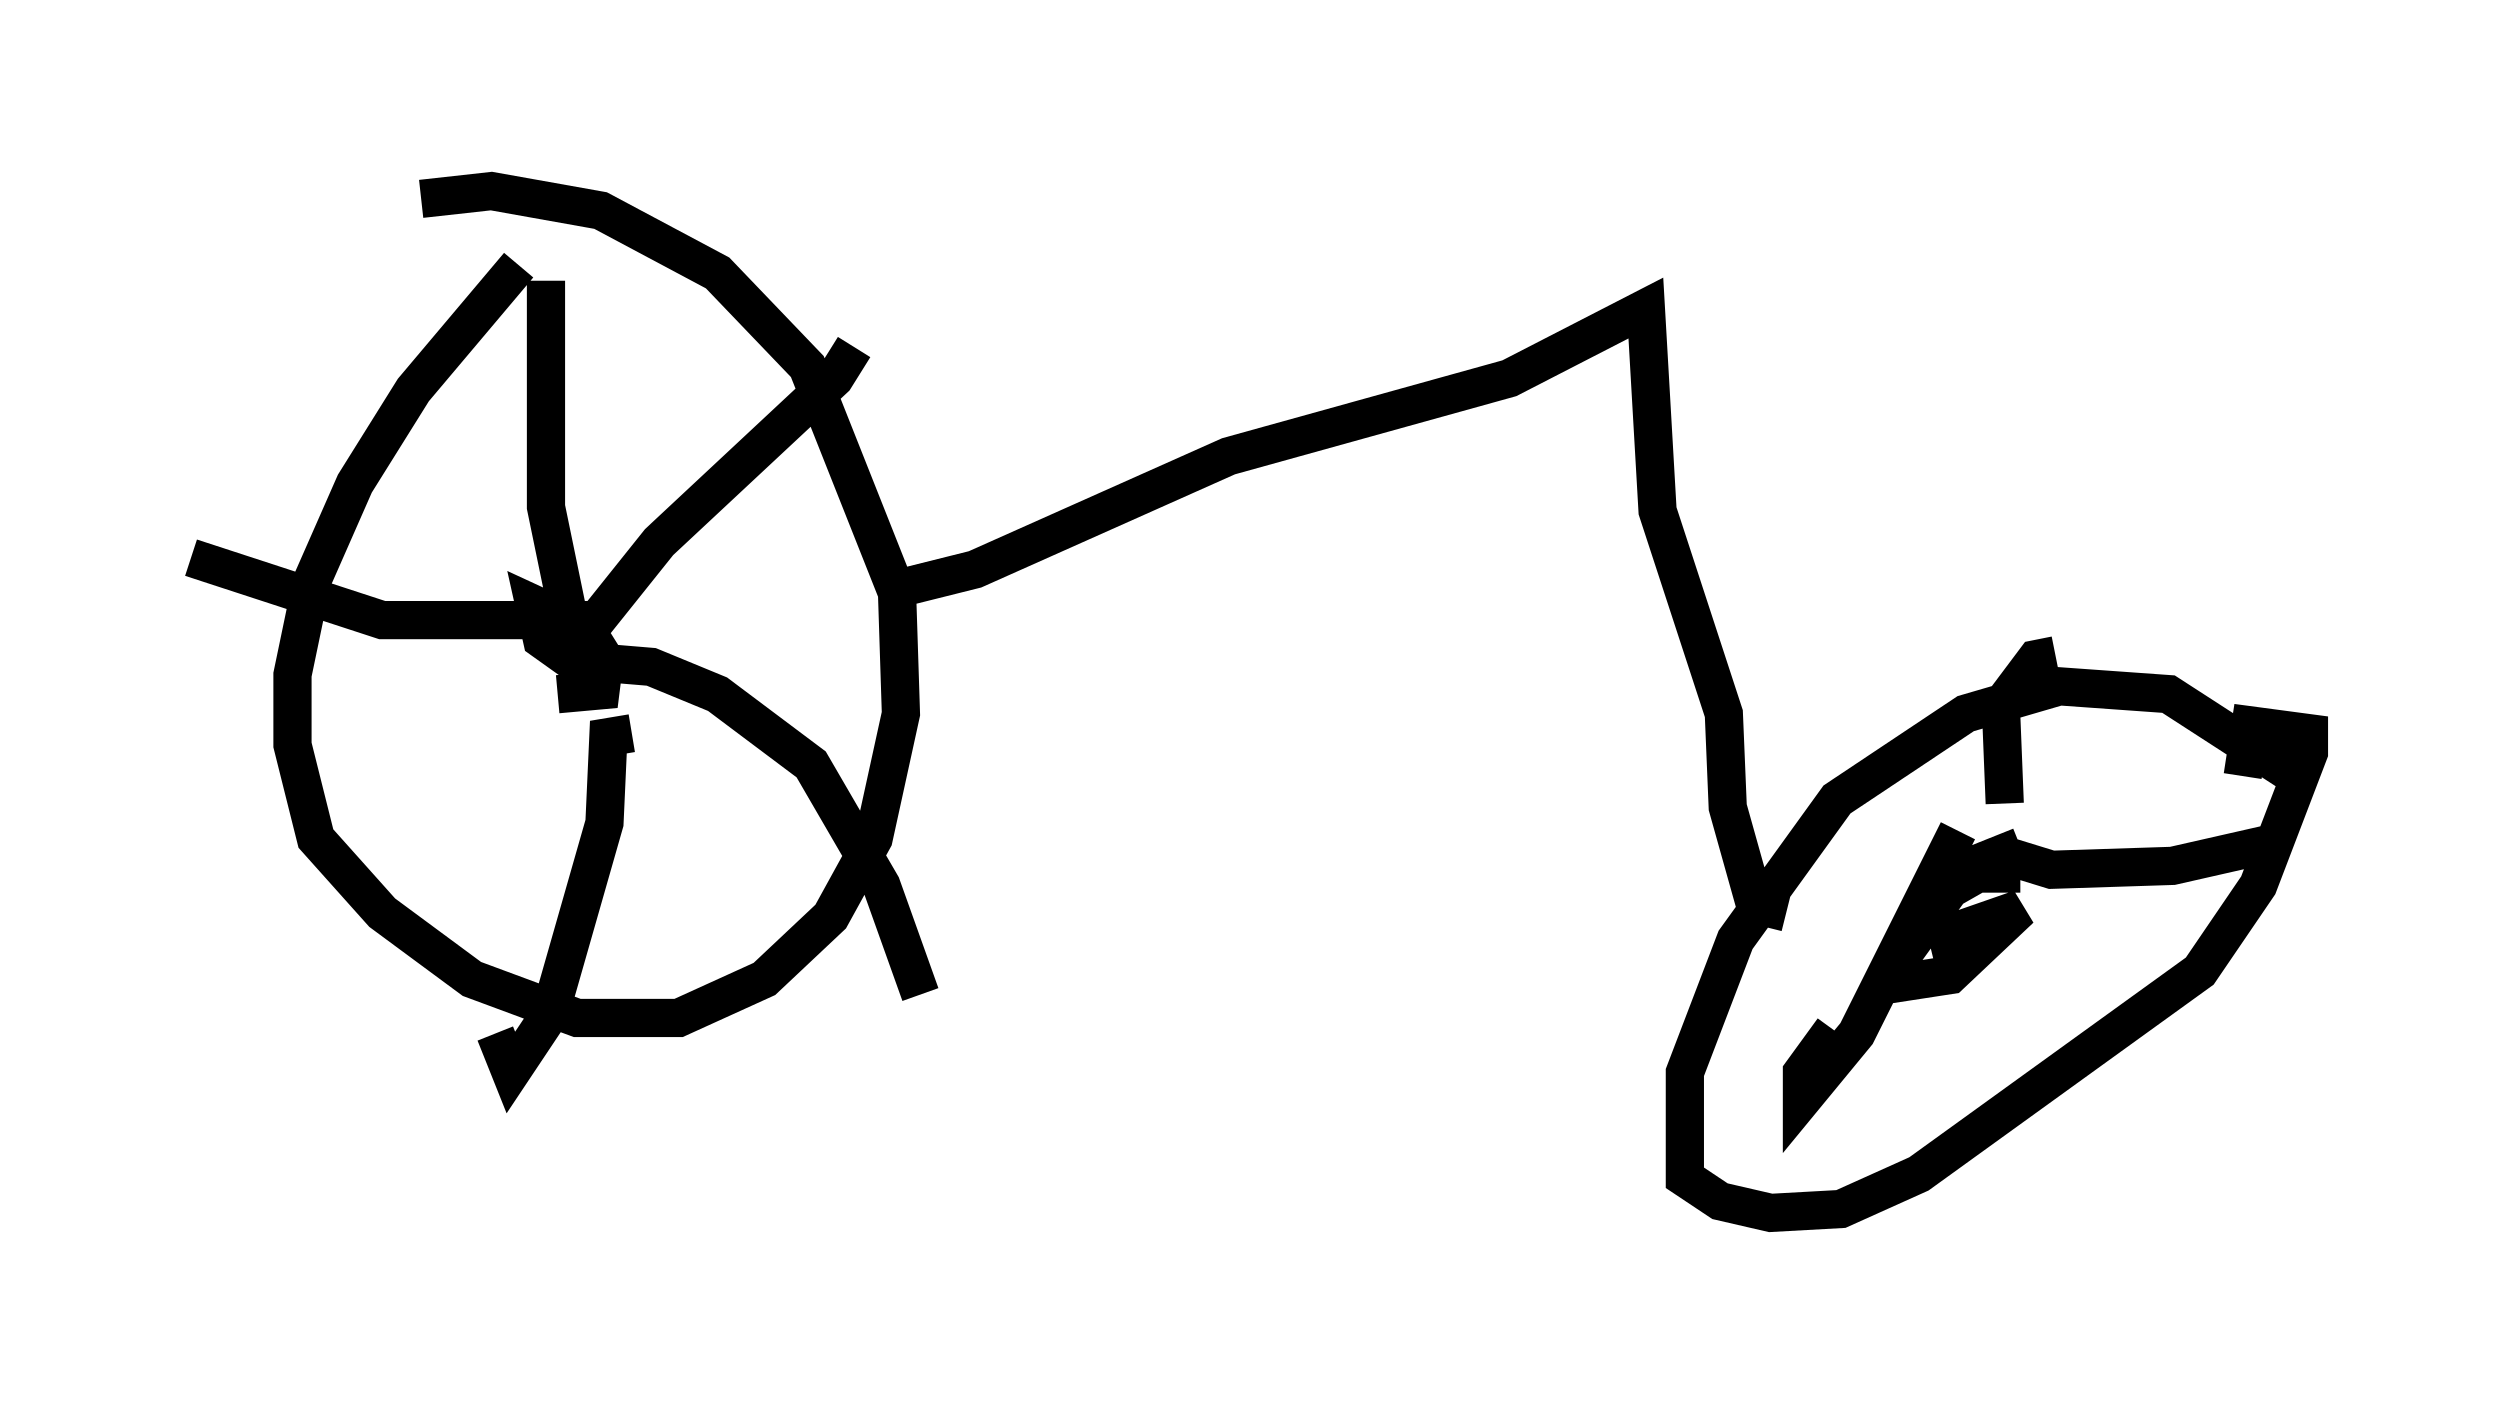 <?xml version="1.0" encoding="utf-8" ?>
<svg baseProfile="full" height="36.746" version="1.1" width="65.432" xmlns="http://www.w3.org/2000/svg" xmlns:ev="http://www.w3.org/2001/xml-events" xmlns:xlink="http://www.w3.org/1999/xlink"><defs /><rect fill="white" height="36.746" width="65.432" x="0" y="0" /><path d="M15.004, 6.838 m-1.429, 0.102 l-2.756, 3.267 -1.531, 2.45 l-1.123, 2.552 -0.51, 2.45 l0.0, 1.838 0.613, 2.45 l1.735, 1.94 2.348, 1.735 l2.756, 1.021 2.654, 0.0 l2.246, -1.021 1.735, -1.633 l1.123, -2.042 0.715, -3.267 l-0.102, -3.165 -2.348, -5.921 l-2.348, -2.45 -3.063, -1.633 l-2.858, -0.51 -1.838, 0.204 m3.573, 12.965 l1.123, -0.102 0.102, -0.817 l-0.51, -0.817 -1.327, -0.613 l0.204, 0.919 0.715, 0.51 l0.102, -0.51 -0.715, -3.471 l0.0, -5.921 m0.919, 9.392 l2.042, -2.552 4.594, -4.288 l0.51, -0.817 m-6.84, 9.29 l0.306, -1.021 1.225, 0.102 l1.735, 0.715 2.45, 1.838 l1.838, 3.165 1.021, 2.858 m-7.554, -6.84 l-0.613, 0.102 -0.102, 2.246 l-1.429, 5.002 -1.021, 1.531 l-0.408, -1.021 m2.96, -10.821 l-5.921, 0.0 -5.002, -1.633 m18.069, 0.919 l2.45, -0.613 6.635, -2.96 l7.35, -2.042 3.573, -1.838 l0.306, 5.308 1.735, 5.308 l0.102, 2.45 0.715, 2.552 l0.817, 0.204 m13.475, -3.471 l-3.471, -2.246 -2.858, -0.204 l-2.45, 0.715 -3.369, 2.246 l-2.654, 3.675 -1.327, 3.471 l0.0, 2.756 0.919, 0.613 l1.327, 0.306 1.838, -0.102 l2.042, -0.919 7.35, -5.308 l1.531, -2.246 1.327, -3.471 l0.0, -0.51 -1.531, -0.204 l-0.204, 1.327 m-6.125, 2.654 l0.0, 0.0 m0.306, -0.102 l-1.123, 0.0 -0.715, 0.408 l-1.327, 1.838 0.0, 0.613 l1.327, -0.204 1.838, -1.735 l-2.348, 0.817 1.429, -0.204 l0.613, -0.408 m-0.102, -2.96 l-0.102, -2.552 0.919, -1.225 l0.51, -0.102 m-0.919, 5.002 l-0.51, 0.204 1.327, 0.408 l3.165, -0.102 2.246, -0.51 l0.408, 0.306 m-8.269, -0.715 l-2.654, 5.308 -1.429, 1.735 l0.0, -0.715 0.817, -1.123 " fill="none" stroke="black" stroke-width="1" /></svg>